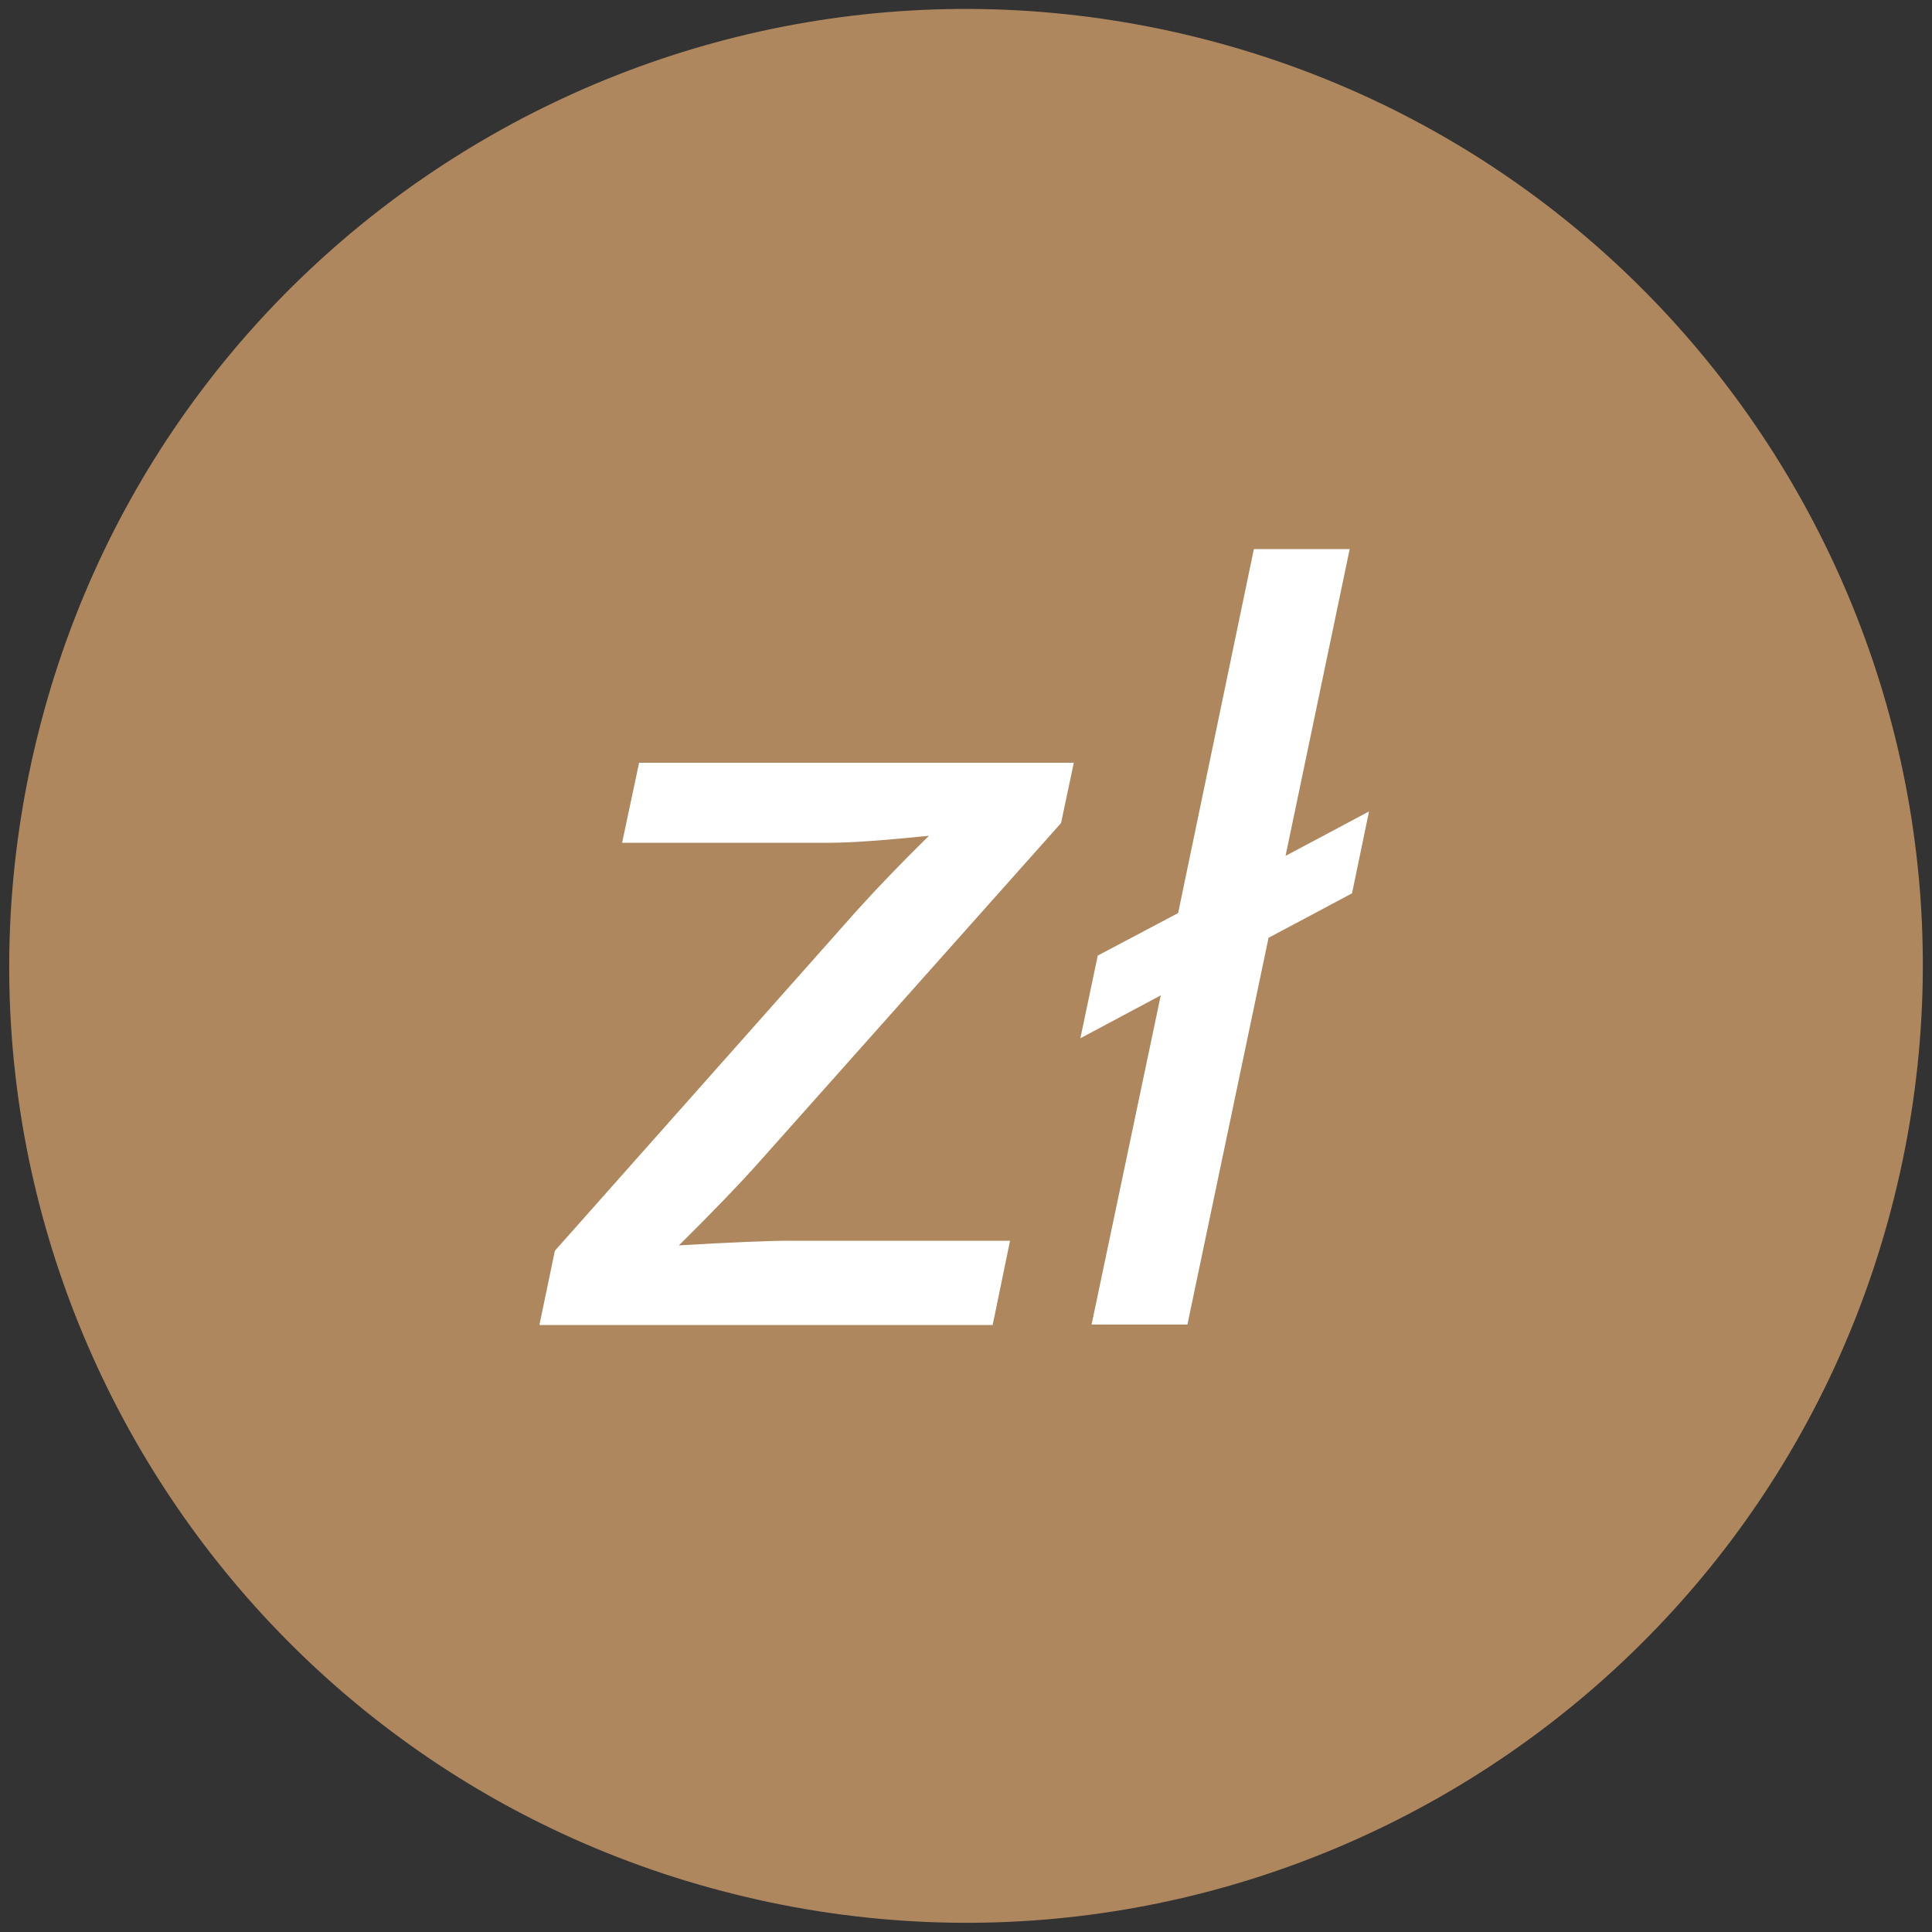 <?xml version="1.0" encoding="utf-8"?>
<!-- Generator: Adobe Illustrator 21.0.0, SVG Export Plug-In . SVG Version: 6.00 Build 0)  -->
<svg version="1.1" id="Warstwa_1" xmlns="http://www.w3.org/2000/svg" xmlns:xlink="http://www.w3.org/1999/xlink" x="0px" y="0px"
	 viewBox="0 0 500 500" style="enable-background:new 0 0 500 500;" xml:space="preserve">
<rect x="0" y="0" width="500" height="500" fill="#333333" stroke="none"/>
<style type="text/css">
	.st0{fill:#AF875F;}
	.st1{display:none;}
	.st2{display:inline;fill:#343434;}
	.st3{display:inline;fill:#8C8C8C;}
	.st4{display:inline;fill:#3C3C3B;}
	.st5{display:inline;fill:#141414;}
	.st6{display:inline;fill:#393939;}
	.st7{display:none;fill:#FFFFFF;}
	.st8{display:none;fill:#231815;}
	.st9{fill:#FFFFFF;}
</style>
<g transform="translate(0.006,-0.003)">
	<path class="st0" d="M490.2,309.9c-33.1,132.7-167.5,213.4-300.2,180.3C57.4,457.2-23.3,322.8,9.8,190.1
		C42.8,57.4,177.2-23.3,309.9,9.7C442.6,42.8,523.3,177.2,490.2,309.9z"/>
</g>
<g class="st1">
	<polygon class="st2" points="250,36.7 247.2,46.2 247.2,321.8 250,324.6 377.9,249 	"/>
	<polygon class="st3" points="250,36.7 122,249 250,324.6 250,190.8 	"/>
	<polygon class="st4" points="250,348.9 248.4,350.8 248.4,449 250,453.6 378,273.3 	"/>
	<polygon class="st3" points="250,453.6 250,348.9 122,273.3 	"/>
	<polygon class="st5" points="250,324.6 377.9,249 250,190.8 	"/>
	<polygon class="st6" points="122,249 250,324.6 250,190.8 	"/>
</g>
<path class="st7" d="M296.7,207.9c13.1-13.1,20.2-30.3,20.2-48.8c0-16.2-5.7-31.8-16-44.3L341,74.7l-8.9-8.7l-40.1,40.1
	c-12.4-10.3-27.7-16-44-16c-38.1,0-69,31-69,69.1c0,18.3,7.3,35.8,20.2,48.7c11.4,11.4,26.4,18.6,42.4,20v50.9
	c-16.1,1.3-31.1,8.4-42.4,20c-26.9,27-26.9,70.6,0,97.6c13.1,13.1,30.3,20.2,48.8,20.2c18.3,0.1,35.9-7.2,48.8-20.2
	c13.1-13.1,20.2-30.3,20.2-48.8c0-18.5-7.1-35.7-20.2-48.8c-11.4-11.4-26.4-18.6-42.4-20v-50.9C270.4,226.5,285.5,219.4,296.7,207.9
	 M287.8,307.6c10.5,10.7,16.5,24.8,16.5,39.9c0,15-5.9,29.3-16.5,39.9c-10.5,10.7-24.8,16.5-39.9,16.5c-15,0-29.3-5.9-39.9-16.5
	c-10.5-10.7-16.5-24.8-16.5-39.9c0-15,5.9-29.3,16.5-39.9c10.5-10.7,24.8-16.5,39.9-16.5C263.1,291.1,277.2,296.8,287.8,307.6
	 M247.9,215.7c-15,0-29.3-5.9-39.9-16.5c-10.5-10.7-16.5-24.8-16.5-39.9c0-15,5.9-29.3,16.5-39.9c10.5-10.7,24.8-16.5,39.9-16.5
	c15,0,29.3,5.9,39.9,16.5c10.7,10.5,16.5,24.8,16.5,39.9c0,15-5.9,29.3-16.5,39.9C277.2,209.9,263.1,215.7,247.9,215.7"/>
<path class="st8" d="M384.9,335.7c17.9,24,36.3,48.6,54.7,73.2c-36.9,43.6-82.7,71.5-138,83.2c-61.5,12.8-119.6,3.4-176-27.9
	c50.3-37.4,99.4-74.3,149.2-111.2c11.2,10.6,21.8,21.2,32.4,31.3c11.7,11.2,7.3,11.7,22.3,3.4c20.7-11.7,38-27.9,51.4-47.5
	c0.6-1.1,1.7-2.2,2.2-3.4C382.7,336.8,383.2,336.8,384.9,335.7L384.9,335.7z M165.4,384.8c-14,10.6-26.8,20.1-39.7,30.2
	c-9.5,7.3-19,14-28.5,21.2c-3.9,3.4-6.7,3.4-11.2-0.6c-42.5-38-69.3-84.9-79.3-140.8C-3.3,238.5,5.6,184.8,32.4,134
	c0.6-1.1,1.7-2.8,2.2-3.9c0-0.6,0.6-0.6,1.7-1.1c36.9,48.6,74.3,97.2,111.2,145.8c-1.1,1.7-1.7,2.8-2.8,3.9
	c-11.2,11.7-22.3,23.5-34.1,34.6c-3.4,3.4-3.9,6.1-1.7,10.1c11.7,22.3,27.9,40.8,48,55.9C159.8,380.9,162,382.6,165.4,384.8
	L165.4,384.8z M373.8,37.9c-17.9,12.8-35.8,25.7-53.6,38c-30.7,21.8-61.5,44.1-91.6,65.9c-3.9,2.8-6.7,3.4-10.1-0.6
	c-10.1-10.6-20.7-20.1-30.7-30.7c-2.8-2.8-5.6-3.4-9.5-1.7c-24,12.3-43,29.6-58.7,51.4c-1.1,1.1-2.2,2.8-3.4,4.5
	c-8.9-11.7-17.3-22.3-25.7-33.5c-8.9-11.7-17.3-23.5-25.7-34.6c-2.8-3.9-3.4-6.7,0.6-10.6c43-47.5,96.1-75.4,159.8-82.1
	c50.3-5.6,98.3,4.5,143,28.5c1.7,1.1,3.4,1.7,5,2.8C373.2,36.8,373.2,37.4,373.8,37.9z M464.8,373.1c-11.7-15.1-22.3-29.1-33-43
	c-24.6-32.4-49.2-65.4-74.3-97.8c-3.4-4.5-3.4-7.3,0.6-11.2c10.6-10.6,20.7-21.2,31.3-31.8c2.8-2.8,3.9-5.6,1.7-9.5
	c-12.3-23.5-29.1-43-50.8-58.7c-1.7-1.1-3.4-2.8-5.6-3.9c1.7-1.7,3.4-2.8,4.5-3.9c21.2-16.2,42.5-31.8,63.7-48
	c3.4-2.8,6.1-3.9,10.1,0c53.1,48,81.6,107.8,84.4,179.9c1.1,41.9-8.4,81.6-27.4,119C468.2,366.4,466.5,369.2,464.8,373.1z"/>
<path class="st7" d="M388.9,170.6L252.7,93.4l-134.9,79.4l1.3,156.6l136.2,77.1l134.9-79.4L388.9,170.6z M176.7,347.4l-46.1-26.8
	V180.1l46.1-26.8V347.4z M253.9,391.4l-66.5-37.5V164l125.5,192L253.9,391.4z M317.2,342L189.6,146.8l64.4-38.6l63.3,37.5V342z
	 M376.2,320.6L329,347.4V153.3l47.2,26.8V320.6z"/>
<g>
	<path class="st9" d="M139.6,342.9l4-19.2l78.2-88.1c5.6-6.2,11.8-12.6,18.6-19.3c-11.8,1.2-20.2,1.8-25.3,1.8H161l4.4-20.7h112.5
		l-3.3,15.6l-78.9,88.6c-4.5,5-11.1,11.9-20,20.7c13.8-0.8,23.2-1.2,28.4-1.2h57.3l-4.5,21.8H139.6z"/>
	<path class="st9" d="M300.4,257.6l-20.8,11.1l4.5-21.4l20.8-11l19.6-94.2h24.8l-16.6,79.4l21.6-11.5l-4.4,21.2l-21.6,11.5
		l-21,100.1h-24.8L300.4,257.6z"/>
</g>
</svg>
